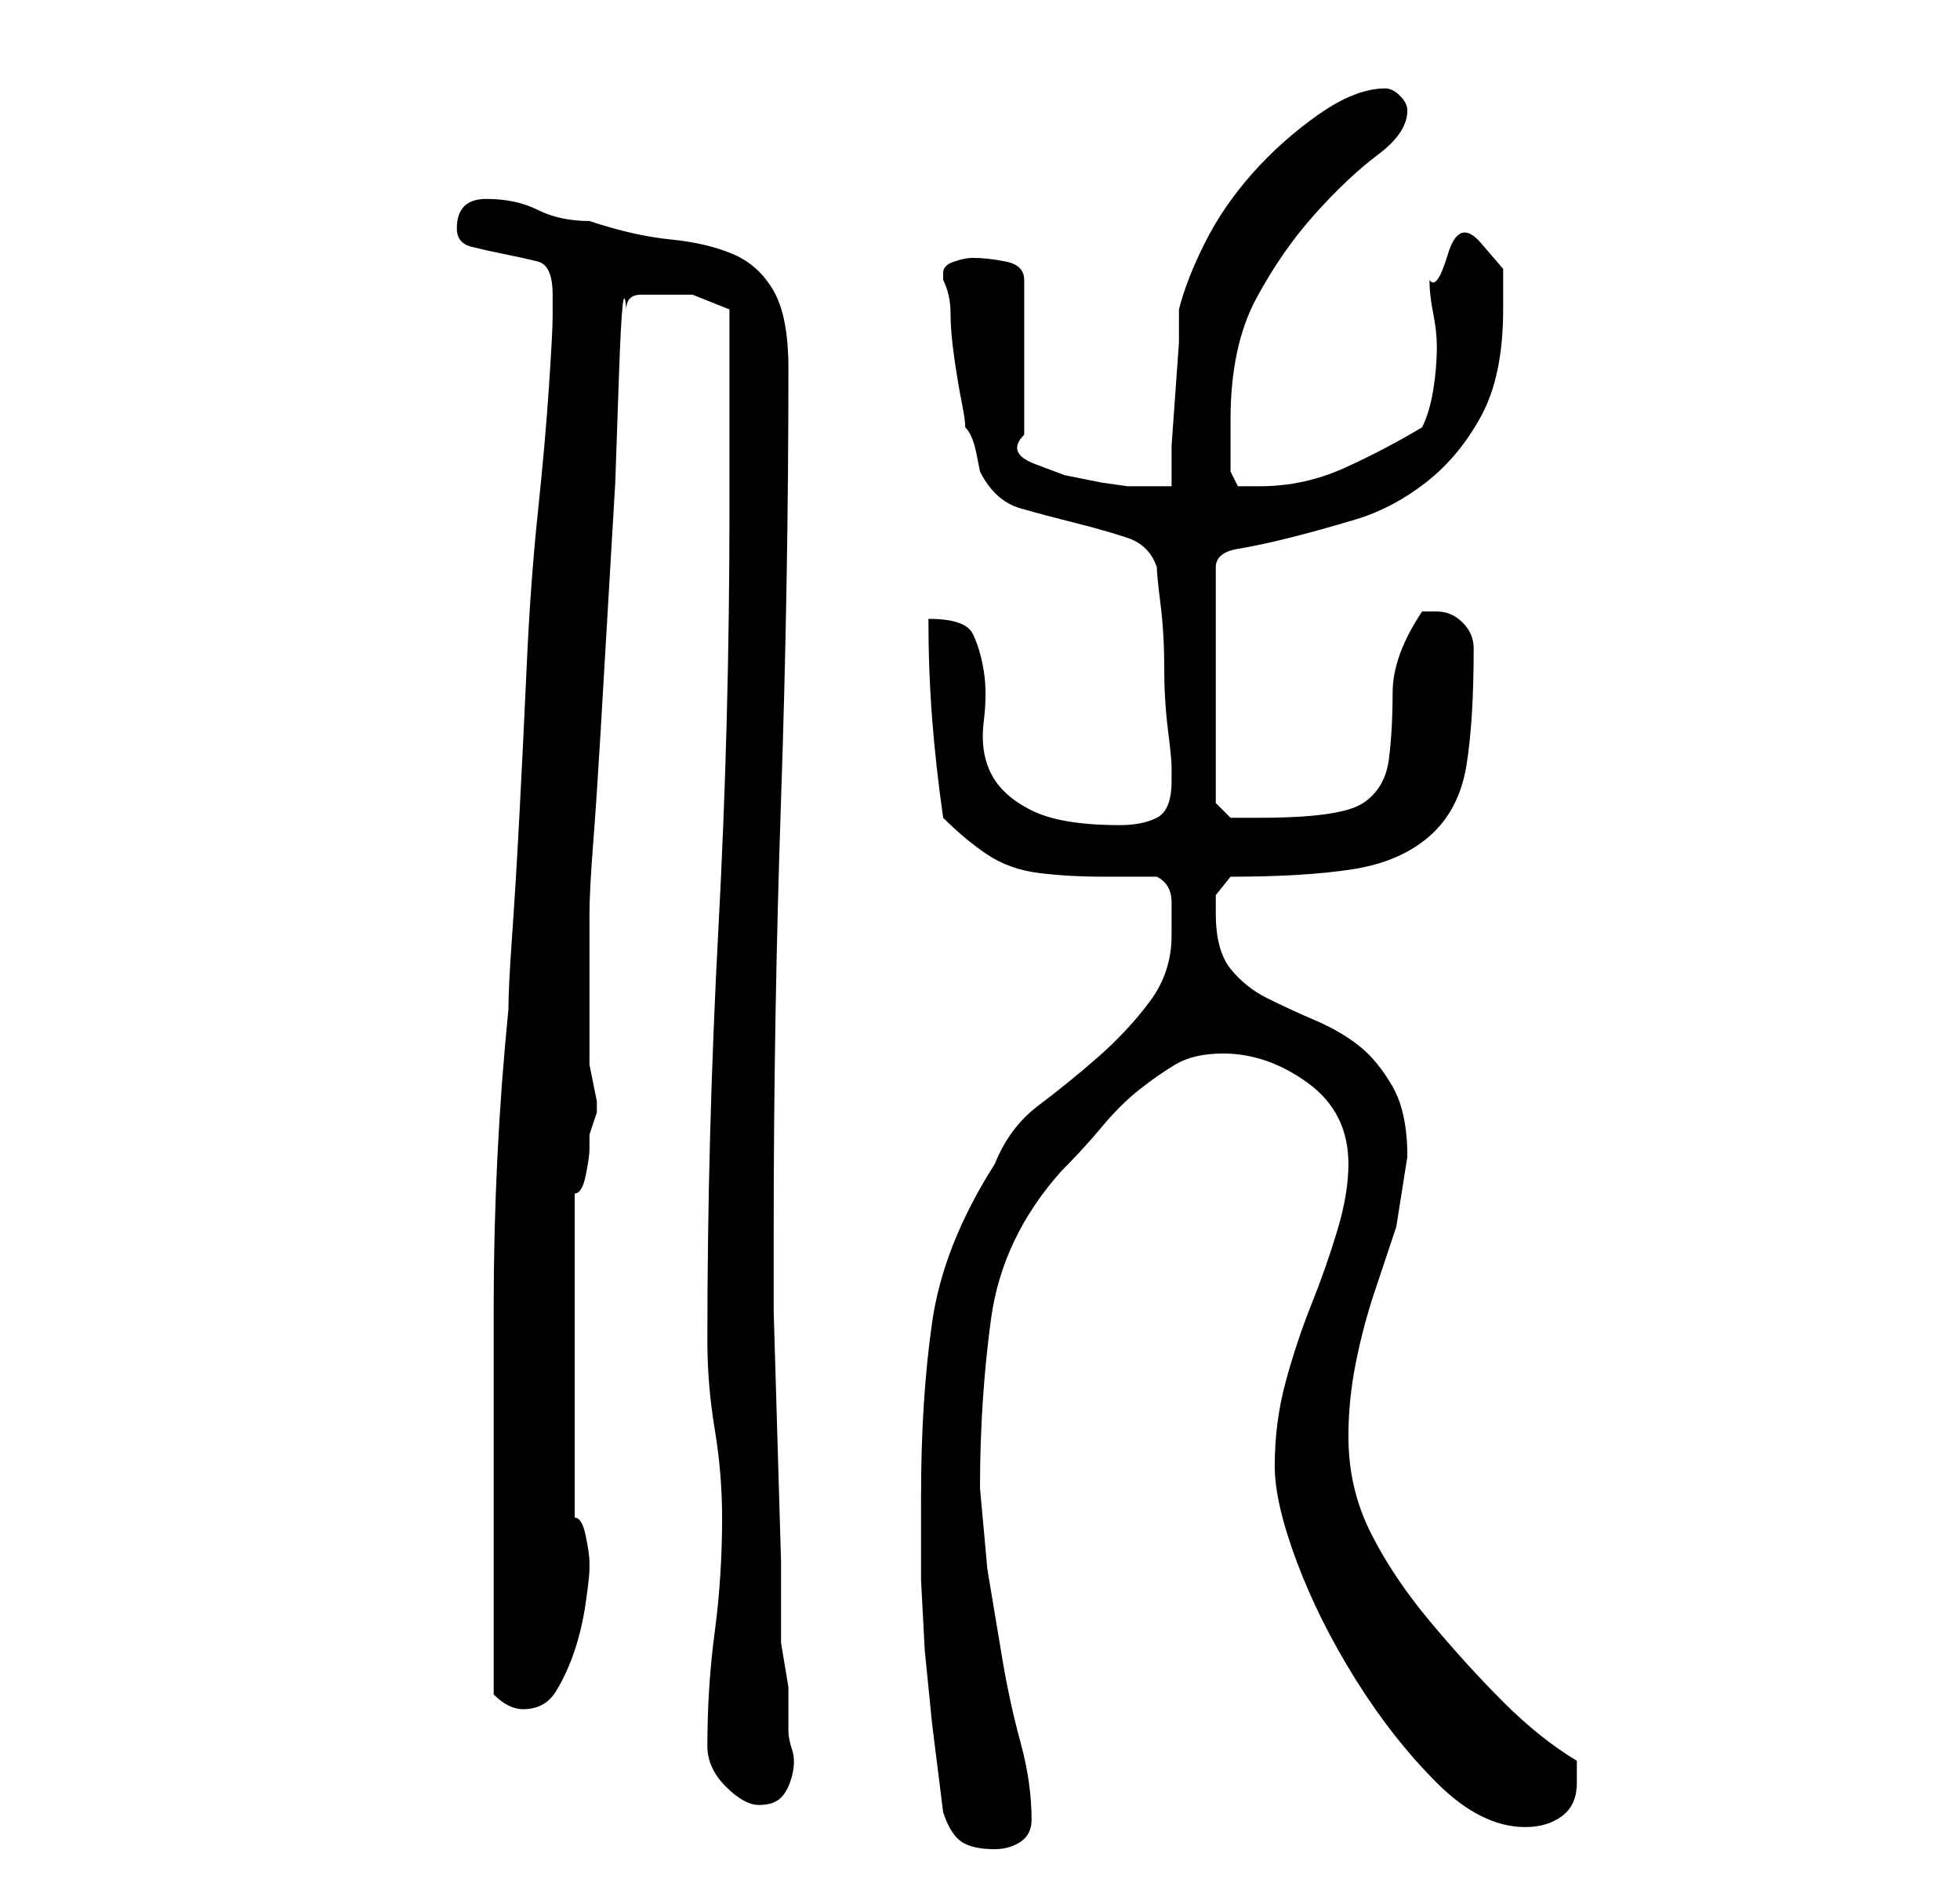 <?xml version="1.0" standalone="no"?>
<!DOCTYPE svg PUBLIC "-//W3C//DTD SVG 1.1//EN" "http://www.w3.org/Graphics/SVG/1.1/DTD/svg11.dtd" >
<svg xmlns="http://www.w3.org/2000/svg" xmlns:xlink="http://www.w3.org/1999/xlink" version="1.1" viewBox="-10 0 266 256">
   <path fill="currentColor"
d="M118 246q1 3 2.5 4t4.5 1q2 0 3.5 -1t1.5 -3q0 -5 -1.5 -10.5t-2.5 -11.5l-2 -12t-1 -11q0 -12 1.5 -23t9.5 -20q3 -3 5.5 -6t5 -5t5 -3.5t6.5 -1.5q6 0 11.5 4t5.5 11q0 4 -1.5 9t-3.5 10t-3.5 10.5t-1.5 11.5q0 5 3 13t8 16t11 14t12 6q3 0 5 -1.5t2 -4.5v-1v-2
q-5 -3 -10 -8t-10 -11t-8 -12t-3 -13q0 -5 1 -10t2.5 -9.5l3 -9t1.5 -9.5q0 -6 -2 -9.5t-4.5 -5.5t-6 -3.5t-6.5 -3t-5 -4t-2 -7.5v-2.5t2 -2.5q10 0 16.5 -1t10.5 -4.5t5 -9.5t1 -16q0 -2 -1.5 -3.5t-3.5 -1.5h-2q-4 6 -4 11t-0.5 9t-3.5 6t-14 2h-2h-2l-2 -2v-32
q0 -2 3 -2.5t7 -1.5t9 -2.5t9.5 -5t7.5 -9t3 -14.5v-5.5t-3 -3.5t-4.5 1.5t-2.5 3.5q0 2 0.5 4.5t0.5 4.5q0 3 -0.5 6t-1.5 5q-5 3 -10.5 5.5t-11.5 2.5h-3t-1 -2v-7q0 -10 3.5 -16.5t8 -11.5t8.5 -8t4 -6q0 -1 -1 -2t-2 -1q-4 0 -9 3.5t-9 8t-6.5 9.5t-3.5 9v4.5t-0.5 7
t-0.5 7v5.5h-3h-3t-3.5 -0.5l-5 -1t-4 -1.5t-1.5 -4v-21q0 -2 -2.5 -2.5t-4.5 -0.5q-1 0 -2.5 0.5t-1.5 1.5v1v0q1 2 1 4.5t0.5 6t1 6t0.5 3.5q1 1 1.5 3.5l0.5 2.5q2 4 5.5 5t7.5 2t7 2t4 4q0 1 0.5 5t0.5 8.5t0.5 8.5t0.5 5v2q0 4 -2 5t-5 1q-8 0 -12 -2t-5.5 -5t-1 -7
t0 -7t-1.5 -5t-6 -2q0 7 0.5 13.5t1.5 13.5q3 3 6 5t7 2.5t9 0.5h7q2 1 2 3.5v4.5q0 5 -3 9t-7 7.5t-8 6.5t-6 8q-7 11 -8.5 21.5t-1.5 23.5v11.5t0.5 9.5l1 10t1.5 12zM86 237q0 3 2.5 5.5t4.5 2.5t3 -1t1.5 -3t0 -3.5t-0.5 -2.5v-6t-1 -6v-11t-0.5 -17t-0.5 -17v-11
q0 -29 1 -58.5t1 -58.5q0 -7 -2 -10.5t-5.5 -5t-8.5 -2t-11 -2.5q-4 0 -7 -1.5t-7 -1.5t-4 4q0 2 2 2.5t4.5 1t4.5 1t2 4.5v1.5v1.5q0 2 -0.5 9.5t-1.5 17t-1.5 20.5t-1 20.5t-1 16.5t-0.5 10q-2 20 -2 40.5v40.5v12q1 1 2 1.5t2 0.5q3 0 4.5 -2.5t2.5 -5.5t1.5 -6.5
t0.5 -4.5v-1q0 -1 -0.5 -3.5t-1.5 -2.5v-44q1 0 1.5 -2.5t0.5 -3.5v-2l0.5 -1.5l0.5 -1.5v-1.5t-0.5 -2.5t-0.5 -2.5v-1.5v-10v-9q0 -3 0.5 -9.5t1 -15l1 -17l1 -17t0.5 -14.5t1 -9q0 -2 2 -2h2h5t5 2v27q0 29 -1.5 57t-1.5 56q0 6 1 12t1 12q0 8 -1 15.5t-1 15.5z" />
</svg>
